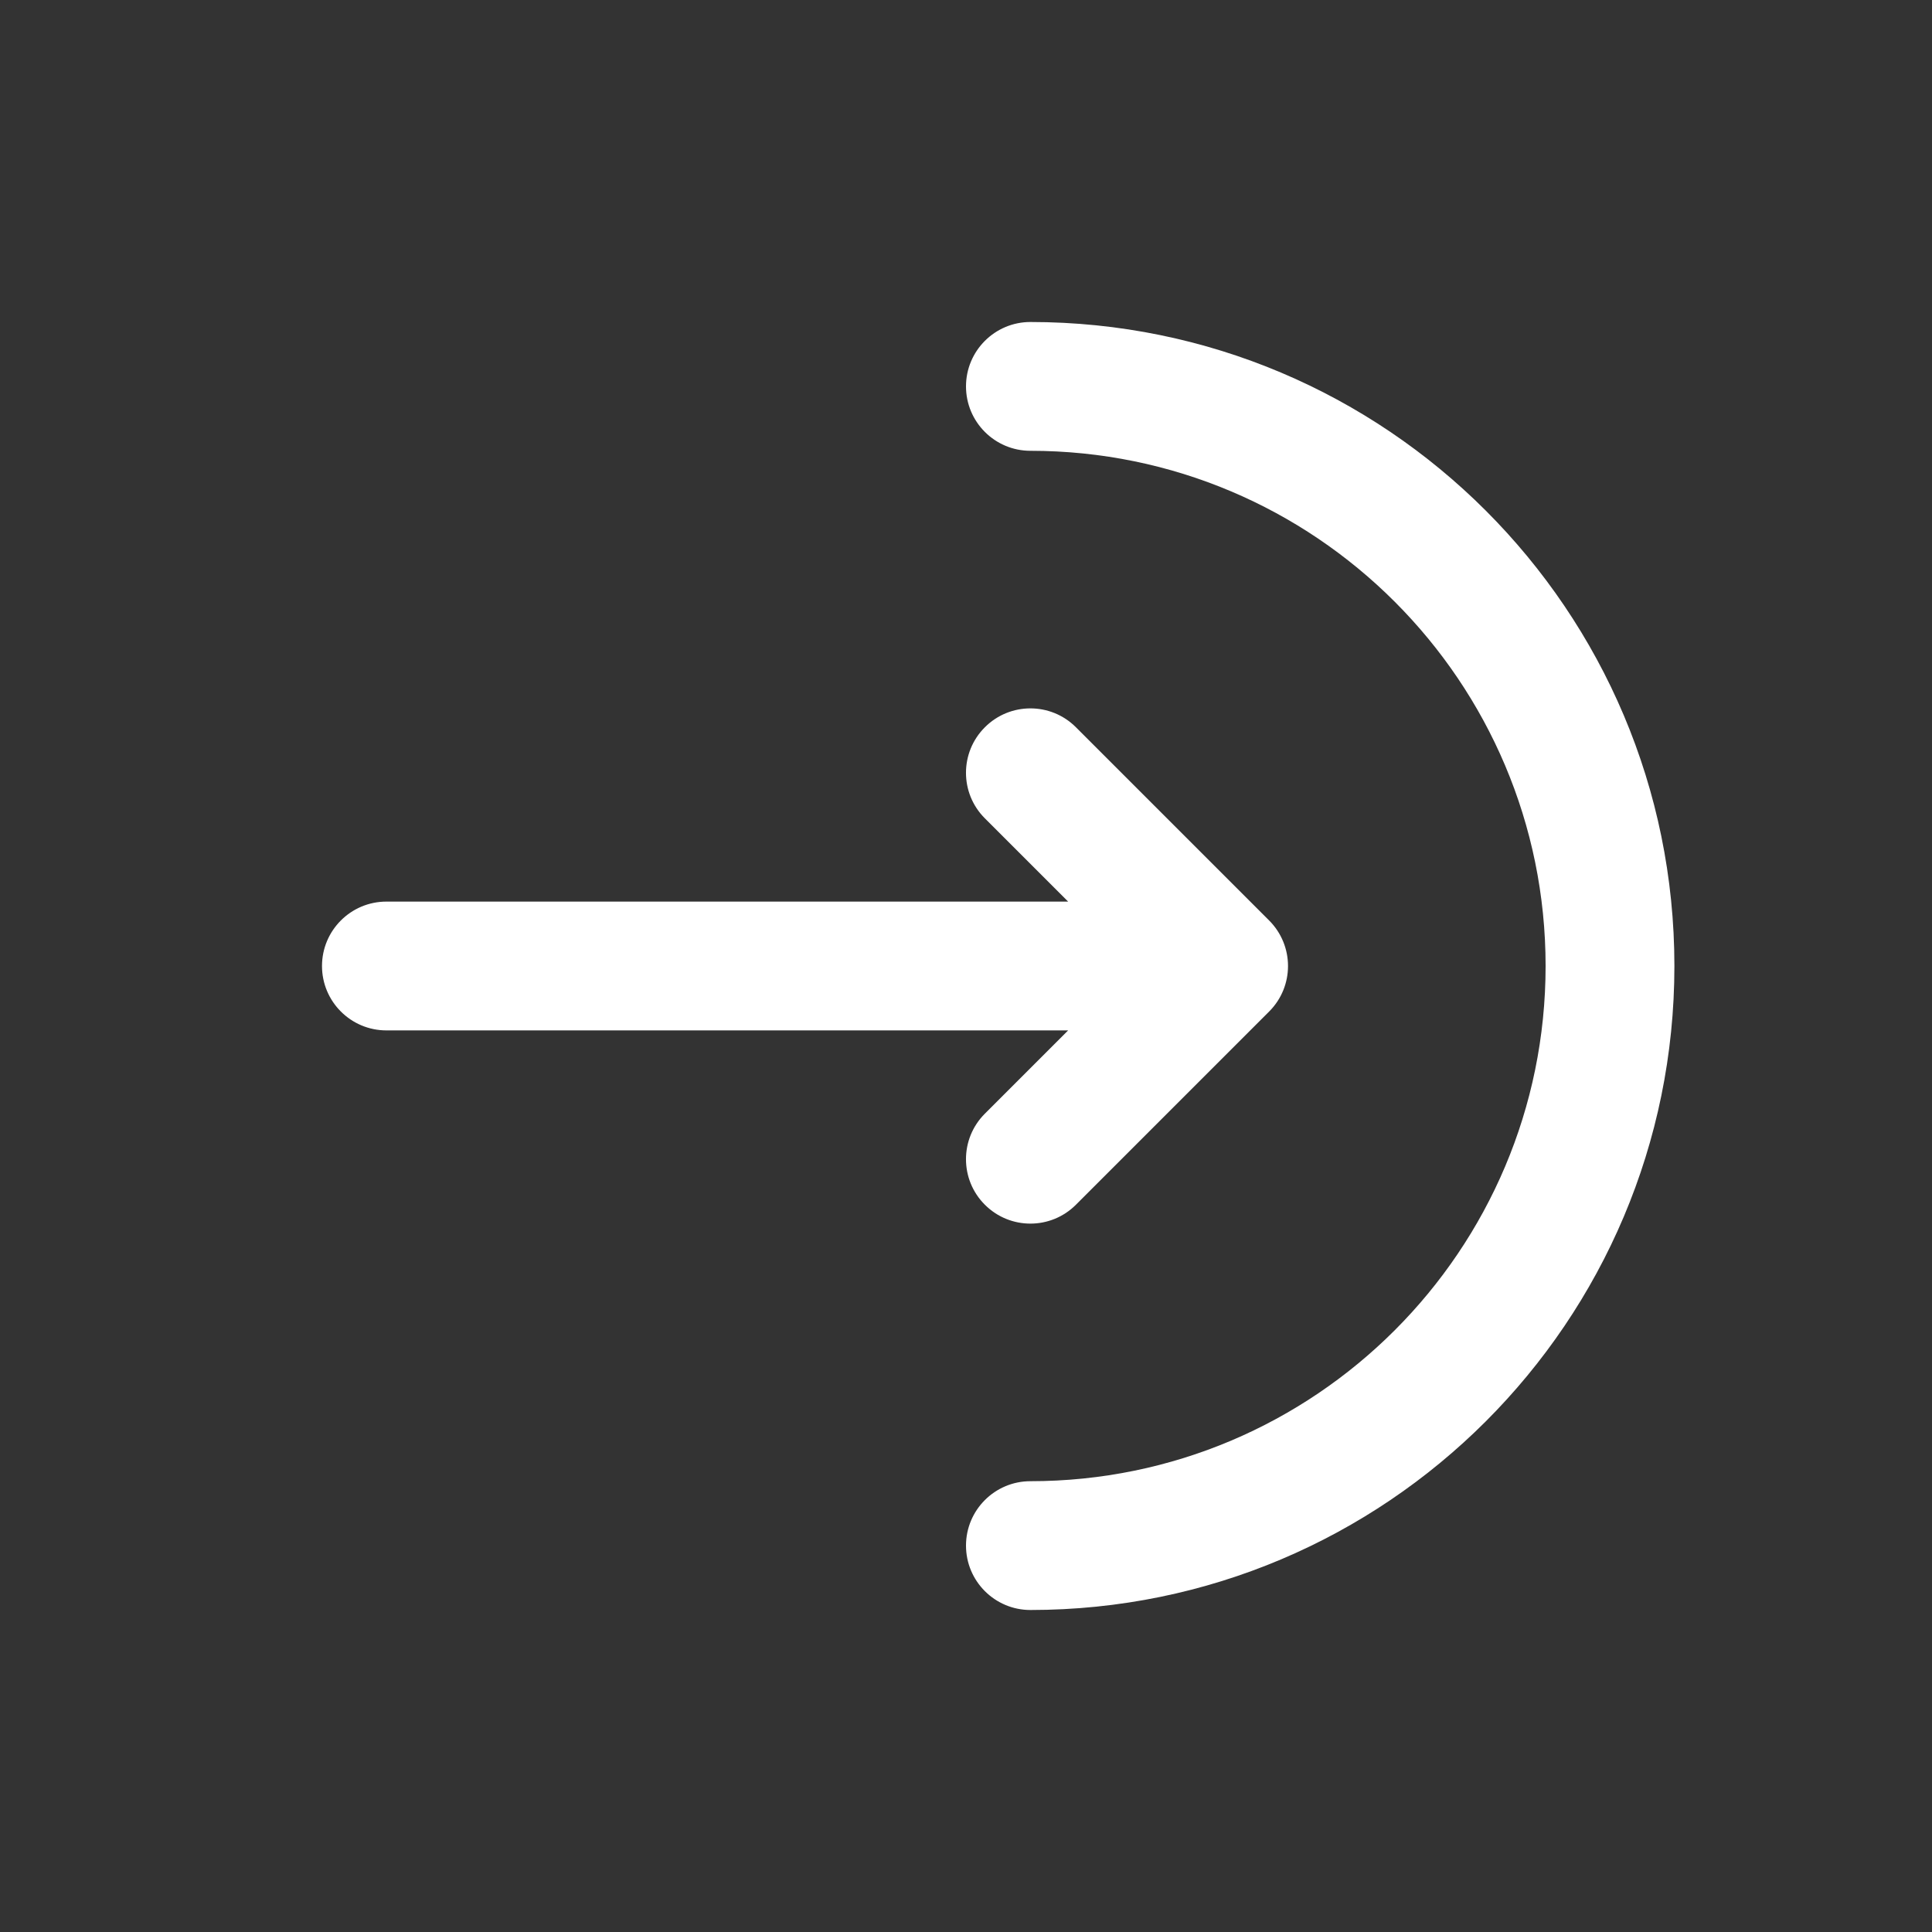 <svg width="30" height="30" viewBox="0 0 30 30" fill="none" xmlns="http://www.w3.org/2000/svg">
<rect x="0" y="0" width="30" height="30" fill="#333333" stroke="none"/>
<path fill-rule="evenodd" clip-rule="evenodd" d="M15 6C15 5.448 15.448 5 16 5C21.523 5 26 9.477 26 15C26 20.523 21.523 25 16 25C15.448 25 15 24.552 15 24C15 23.448 15.448 23 16 23C20.418 23 24 19.418 24 15C24 10.582 20.418 7 16 7C15.448 7 15 6.552 15 6ZM16.707 11.293L19.707 14.293C20.098 14.684 20.098 15.317 19.707 15.707L16.707 18.707C16.317 19.098 15.683 19.098 15.293 18.707C14.902 18.317 14.902 17.683 15.293 17.293L16.586 16L6 16C5.448 16 5 15.552 5 15C5 14.448 5.448 14 6 14L16.586 14L15.293 12.707C14.902 12.317 14.902 11.683 15.293 11.293C15.683 10.902 16.317 10.902 16.707 11.293Z" fill="white"/>
</svg>
